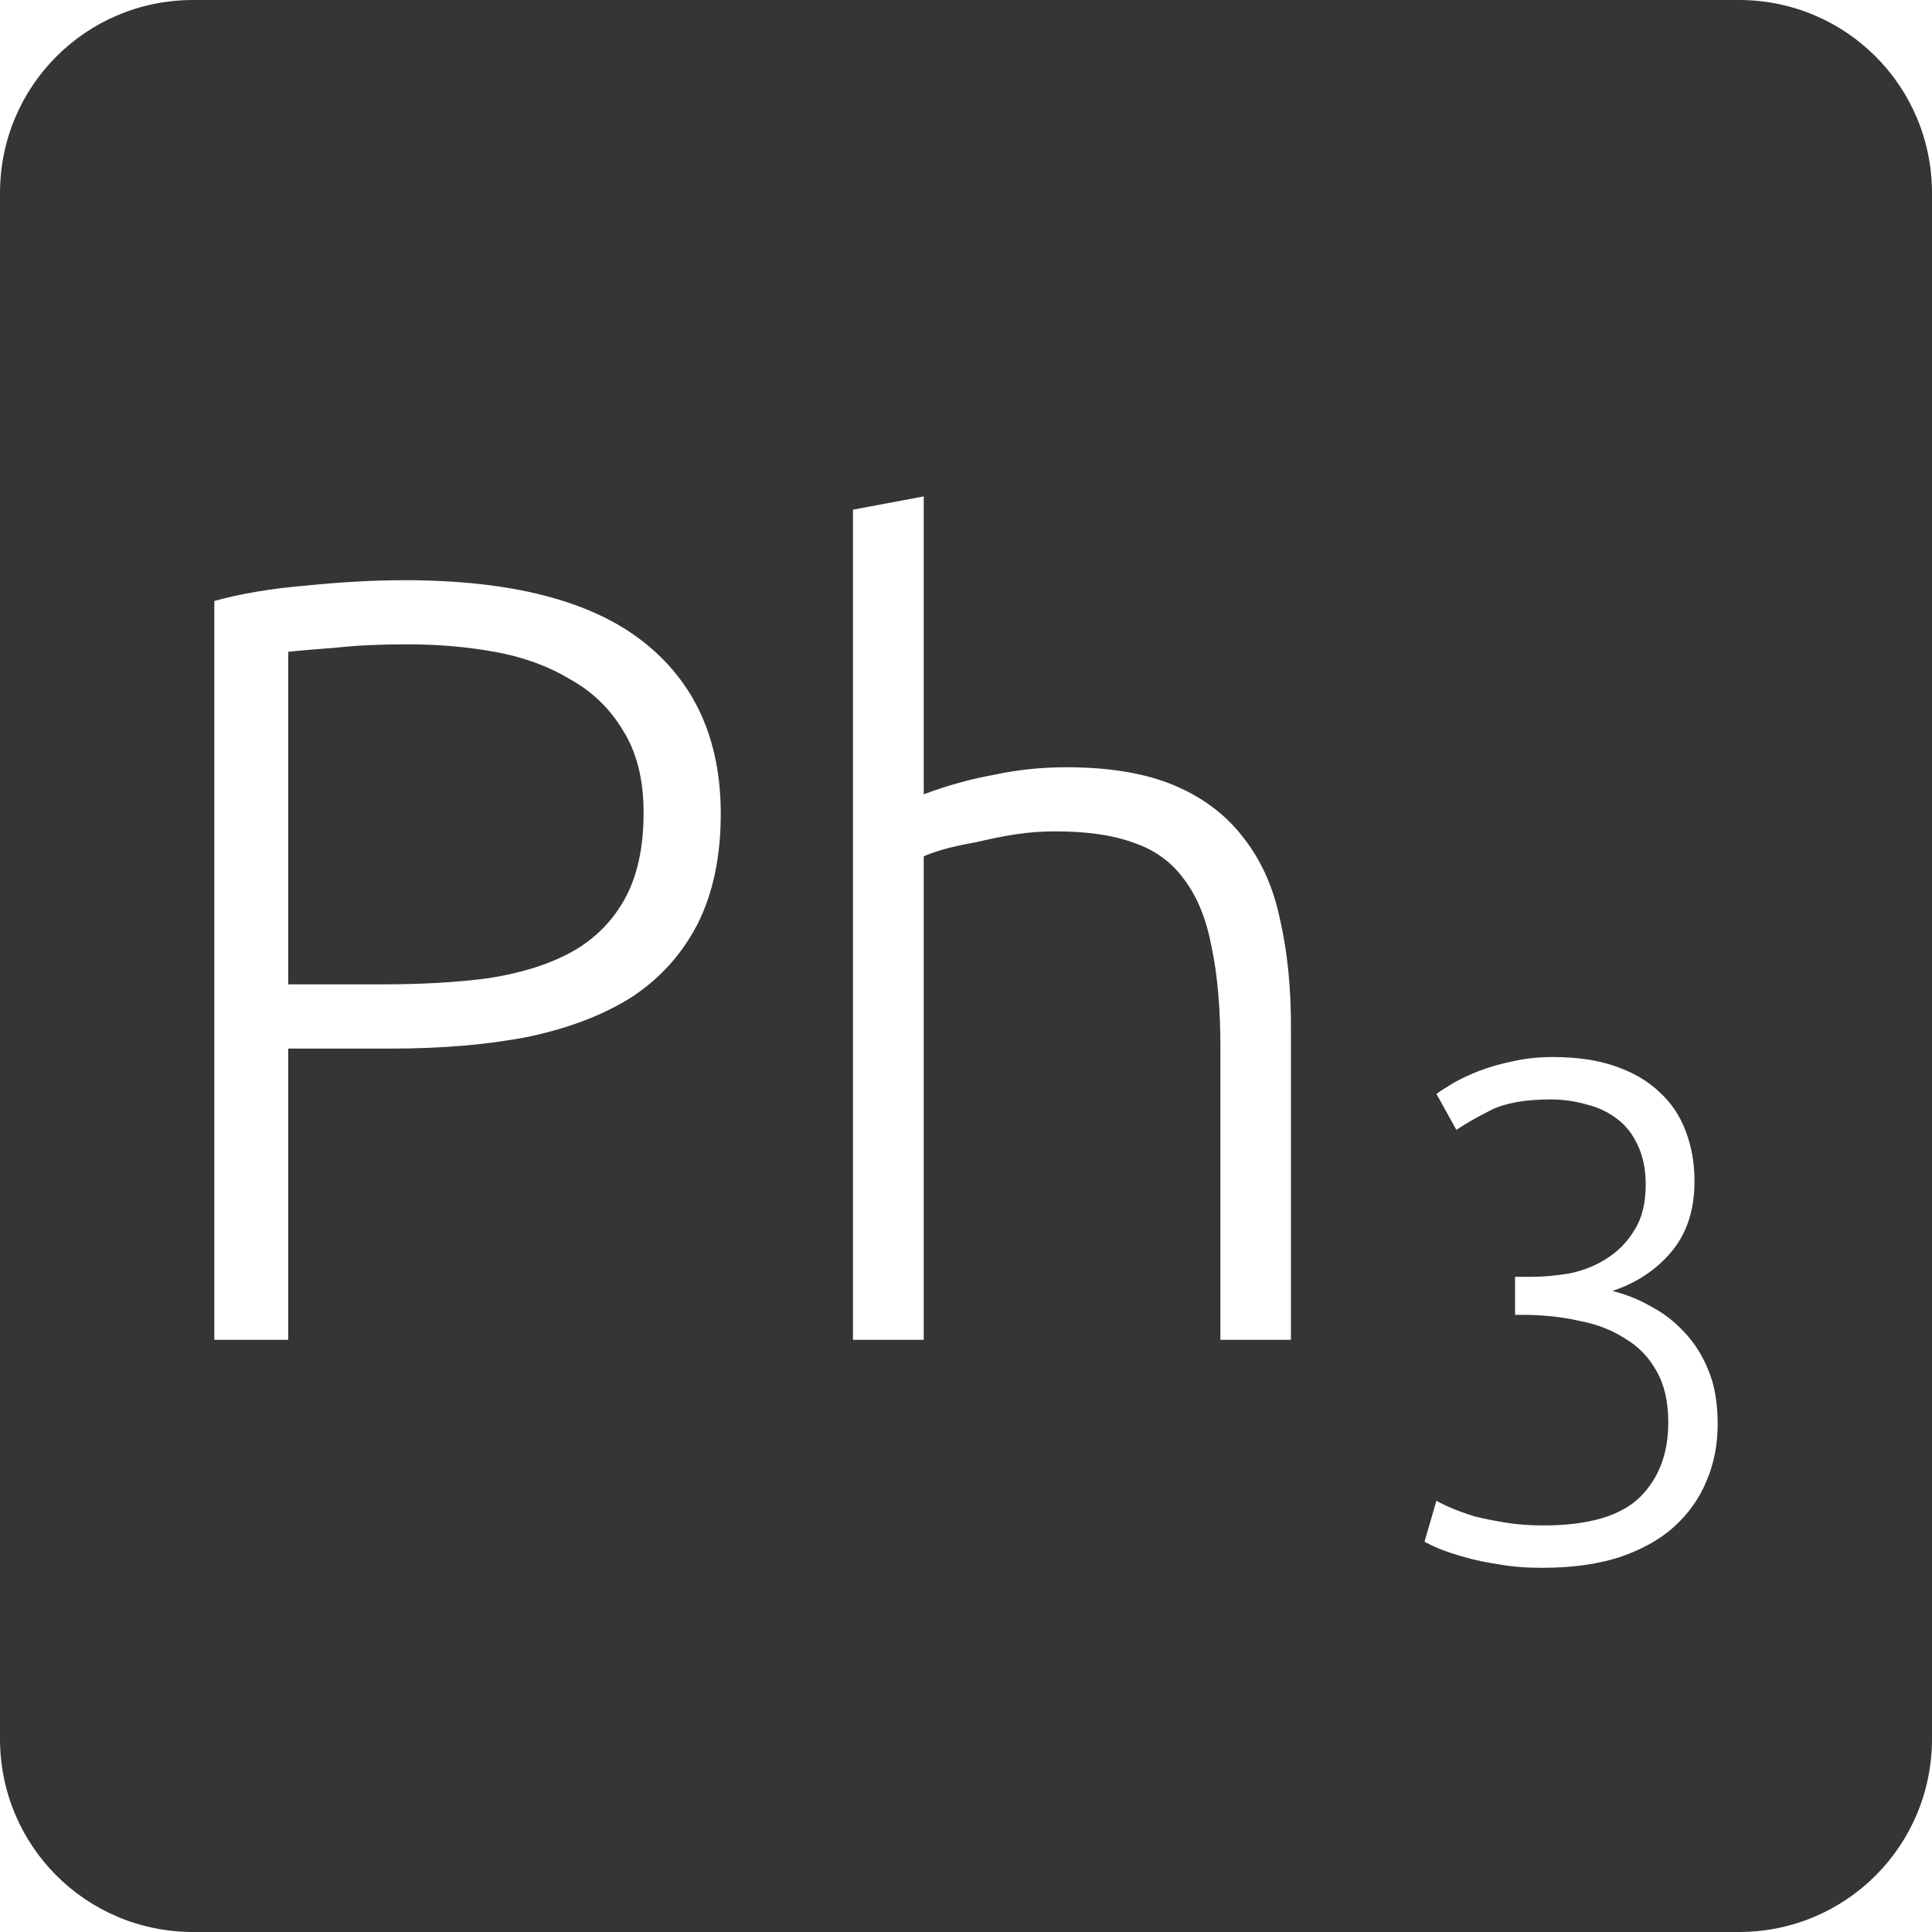<?xml version="1.0" encoding="UTF-8" standalone="no"?>
<svg
   xmlns:dc="http://purl.org/dc/elements/1.1/"
   xmlns:cc="http://creativecommons.org/ns#"
   xmlns:rdf="http://www.w3.org/1999/02/22-rdf-syntax-ns#"
   xmlns:svg="http://www.w3.org/2000/svg"
   xmlns="http://www.w3.org/2000/svg"
   xmlns:sodipodi="http://sodipodi.sourceforge.net/DTD/sodipodi-0.dtd"
   xmlns:inkscape="http://www.inkscape.org/namespaces/inkscape"
   viewBox="0 0 16 16"
   id="svg2"
   version="1.1"
   inkscape:version="0.91 r13725"
   sodipodi:docname="indicator-keyboard-Ph-3.svg">
  <defs
     id="defs12" />
  <sodipodi:namedview
     pagecolor="#ffffff"
     bordercolor="#666666"
     borderopacity="1"
     objecttolerance="10"
     gridtolerance="10"
     guidetolerance="10"
     inkscape:pageopacity="0"
     inkscape:pageshadow="2"
     inkscape:window-width="640"
     inkscape:window-height="480"
     id="namedview10"
     showgrid="false"
     inkscape:zoom="14.75"
     inkscape:cx="8"
     inkscape:cy="8"
     inkscape:window-x="65"
     inkscape:window-y="24"
     inkscape:window-maximized="0"
     inkscape:current-layer="svg2" />
  <path
     style="fill:#353535;fill-opacity:1"
     d="M 1.6 0 C 0.713 2.9605947e-16 0 0.713 0 1.6 L 0 14.4 C 2.9605947e-16 15.287 0.713 16 1.6 16 L 14.4 16 C 15.287 16 16 15.287 16 14.4 L 16 1.6 C 16 0.713 15.287 0 14.4 0 L 1.6 0 z M 7.65 4.111 L 7.65 6.578 C 7.842 6.506 8.036 6.452 8.234 6.416 C 8.432 6.374 8.63 6.354 8.828 6.354 C 9.188 6.354 9.489 6.404 9.729 6.506 C 9.969 6.608 10.161 6.755 10.305 6.947 C 10.449 7.133 10.548 7.357 10.602 7.621 C 10.662 7.885 10.691 8.176 10.691 8.494 L 10.691 11.096 L 10.107 11.096 L 10.107 8.684 C 10.107 8.354 10.083 8.076 10.035 7.848 C 9.993 7.62 9.919 7.433 9.811 7.289 C 9.709 7.145 9.57 7.042 9.396 6.982 C 9.222 6.916 9.002 6.885 8.738 6.885 C 8.636 6.885 8.526 6.892 8.406 6.91 C 8.292 6.928 8.184 6.951 8.082 6.975 C 7.98 6.993 7.887 7.013 7.803 7.037 C 7.725 7.061 7.674 7.08 7.65 7.092 L 7.65 11.096 L 7.064 11.096 L 7.064 4.221 L 7.65 4.111 z M 3.35 4.805 C 4.232 4.805 4.888 4.973 5.32 5.309 C 5.752 5.645 5.969 6.122 5.969 6.74 C 5.969 7.094 5.905 7.396 5.779 7.648 C 5.653 7.894 5.474 8.096 5.24 8.252 C 5.006 8.402 4.717 8.514 4.375 8.586 C 4.039 8.652 3.658 8.684 3.232 8.684 L 2.387 8.684 L 2.387 11.096 L 1.775 11.096 L 1.775 4.977 C 1.991 4.917 2.243 4.874 2.531 4.85 C 2.825 4.82 3.098 4.805 3.35 4.805 z M 3.377 5.336 C 3.149 5.336 2.953 5.345 2.791 5.363 C 2.635 5.375 2.501 5.386 2.387 5.398 L 2.387 8.152 L 3.16 8.152 C 3.49 8.152 3.787 8.136 4.051 8.1 C 4.321 8.058 4.55 7.985 4.736 7.883 C 4.928 7.775 5.074 7.627 5.176 7.441 C 5.278 7.255 5.33 7.018 5.33 6.73 C 5.33 6.454 5.272 6.227 5.158 6.047 C 5.05 5.867 4.903 5.725 4.717 5.623 C 4.537 5.515 4.33 5.44 4.096 5.398 C 3.862 5.356 3.623 5.336 3.377 5.336 z M 12.857 8.754 C 13.06 8.754 13.233 8.779 13.377 8.83 C 13.525 8.881 13.649 8.953 13.746 9.047 C 13.844 9.137 13.916 9.246 13.963 9.375 C 14.01 9.5 14.033 9.635 14.033 9.783 C 14.033 10.021 13.969 10.217 13.84 10.369 C 13.715 10.517 13.552 10.625 13.354 10.691 C 13.463 10.719 13.569 10.76 13.67 10.818 C 13.775 10.873 13.869 10.945 13.951 11.035 C 14.033 11.121 14.1 11.227 14.15 11.352 C 14.201 11.476 14.225 11.623 14.225 11.791 C 14.225 11.963 14.195 12.119 14.133 12.264 C 14.074 12.408 13.984 12.535 13.863 12.645 C 13.746 12.75 13.595 12.834 13.412 12.896 C 13.229 12.955 13.015 12.984 12.77 12.984 C 12.641 12.984 12.521 12.975 12.412 12.955 C 12.307 12.939 12.213 12.92 12.131 12.896 C 12.049 12.873 11.978 12.85 11.92 12.826 C 11.865 12.803 11.824 12.783 11.797 12.768 L 11.896 12.428 C 11.92 12.443 11.959 12.463 12.014 12.486 C 12.068 12.51 12.133 12.533 12.207 12.557 C 12.285 12.576 12.371 12.594 12.465 12.609 C 12.562 12.625 12.668 12.633 12.781 12.633 C 13.152 12.633 13.416 12.556 13.576 12.404 C 13.736 12.248 13.816 12.041 13.816 11.779 C 13.816 11.608 13.783 11.465 13.717 11.352 C 13.654 11.238 13.566 11.148 13.453 11.082 C 13.344 11.012 13.215 10.963 13.066 10.936 C 12.922 10.904 12.769 10.889 12.605 10.889 L 12.547 10.889 L 12.547 10.574 L 12.682 10.574 C 12.787 10.574 12.893 10.564 13.002 10.545 C 13.115 10.522 13.217 10.48 13.307 10.422 C 13.4 10.363 13.477 10.285 13.535 10.188 C 13.598 10.09 13.629 9.965 13.629 9.812 C 13.629 9.684 13.607 9.576 13.564 9.486 C 13.522 9.393 13.463 9.318 13.389 9.264 C 13.318 9.209 13.234 9.17 13.137 9.146 C 13.043 9.119 12.945 9.105 12.84 9.105 C 12.629 9.105 12.465 9.135 12.348 9.193 C 12.231 9.252 12.135 9.307 12.061 9.357 L 11.896 9.059 C 11.935 9.031 11.984 9 12.043 8.965 C 12.105 8.93 12.178 8.896 12.26 8.865 C 12.342 8.834 12.432 8.809 12.529 8.789 C 12.631 8.766 12.74 8.754 12.857 8.754 z "
     id="path4" />
</svg>
